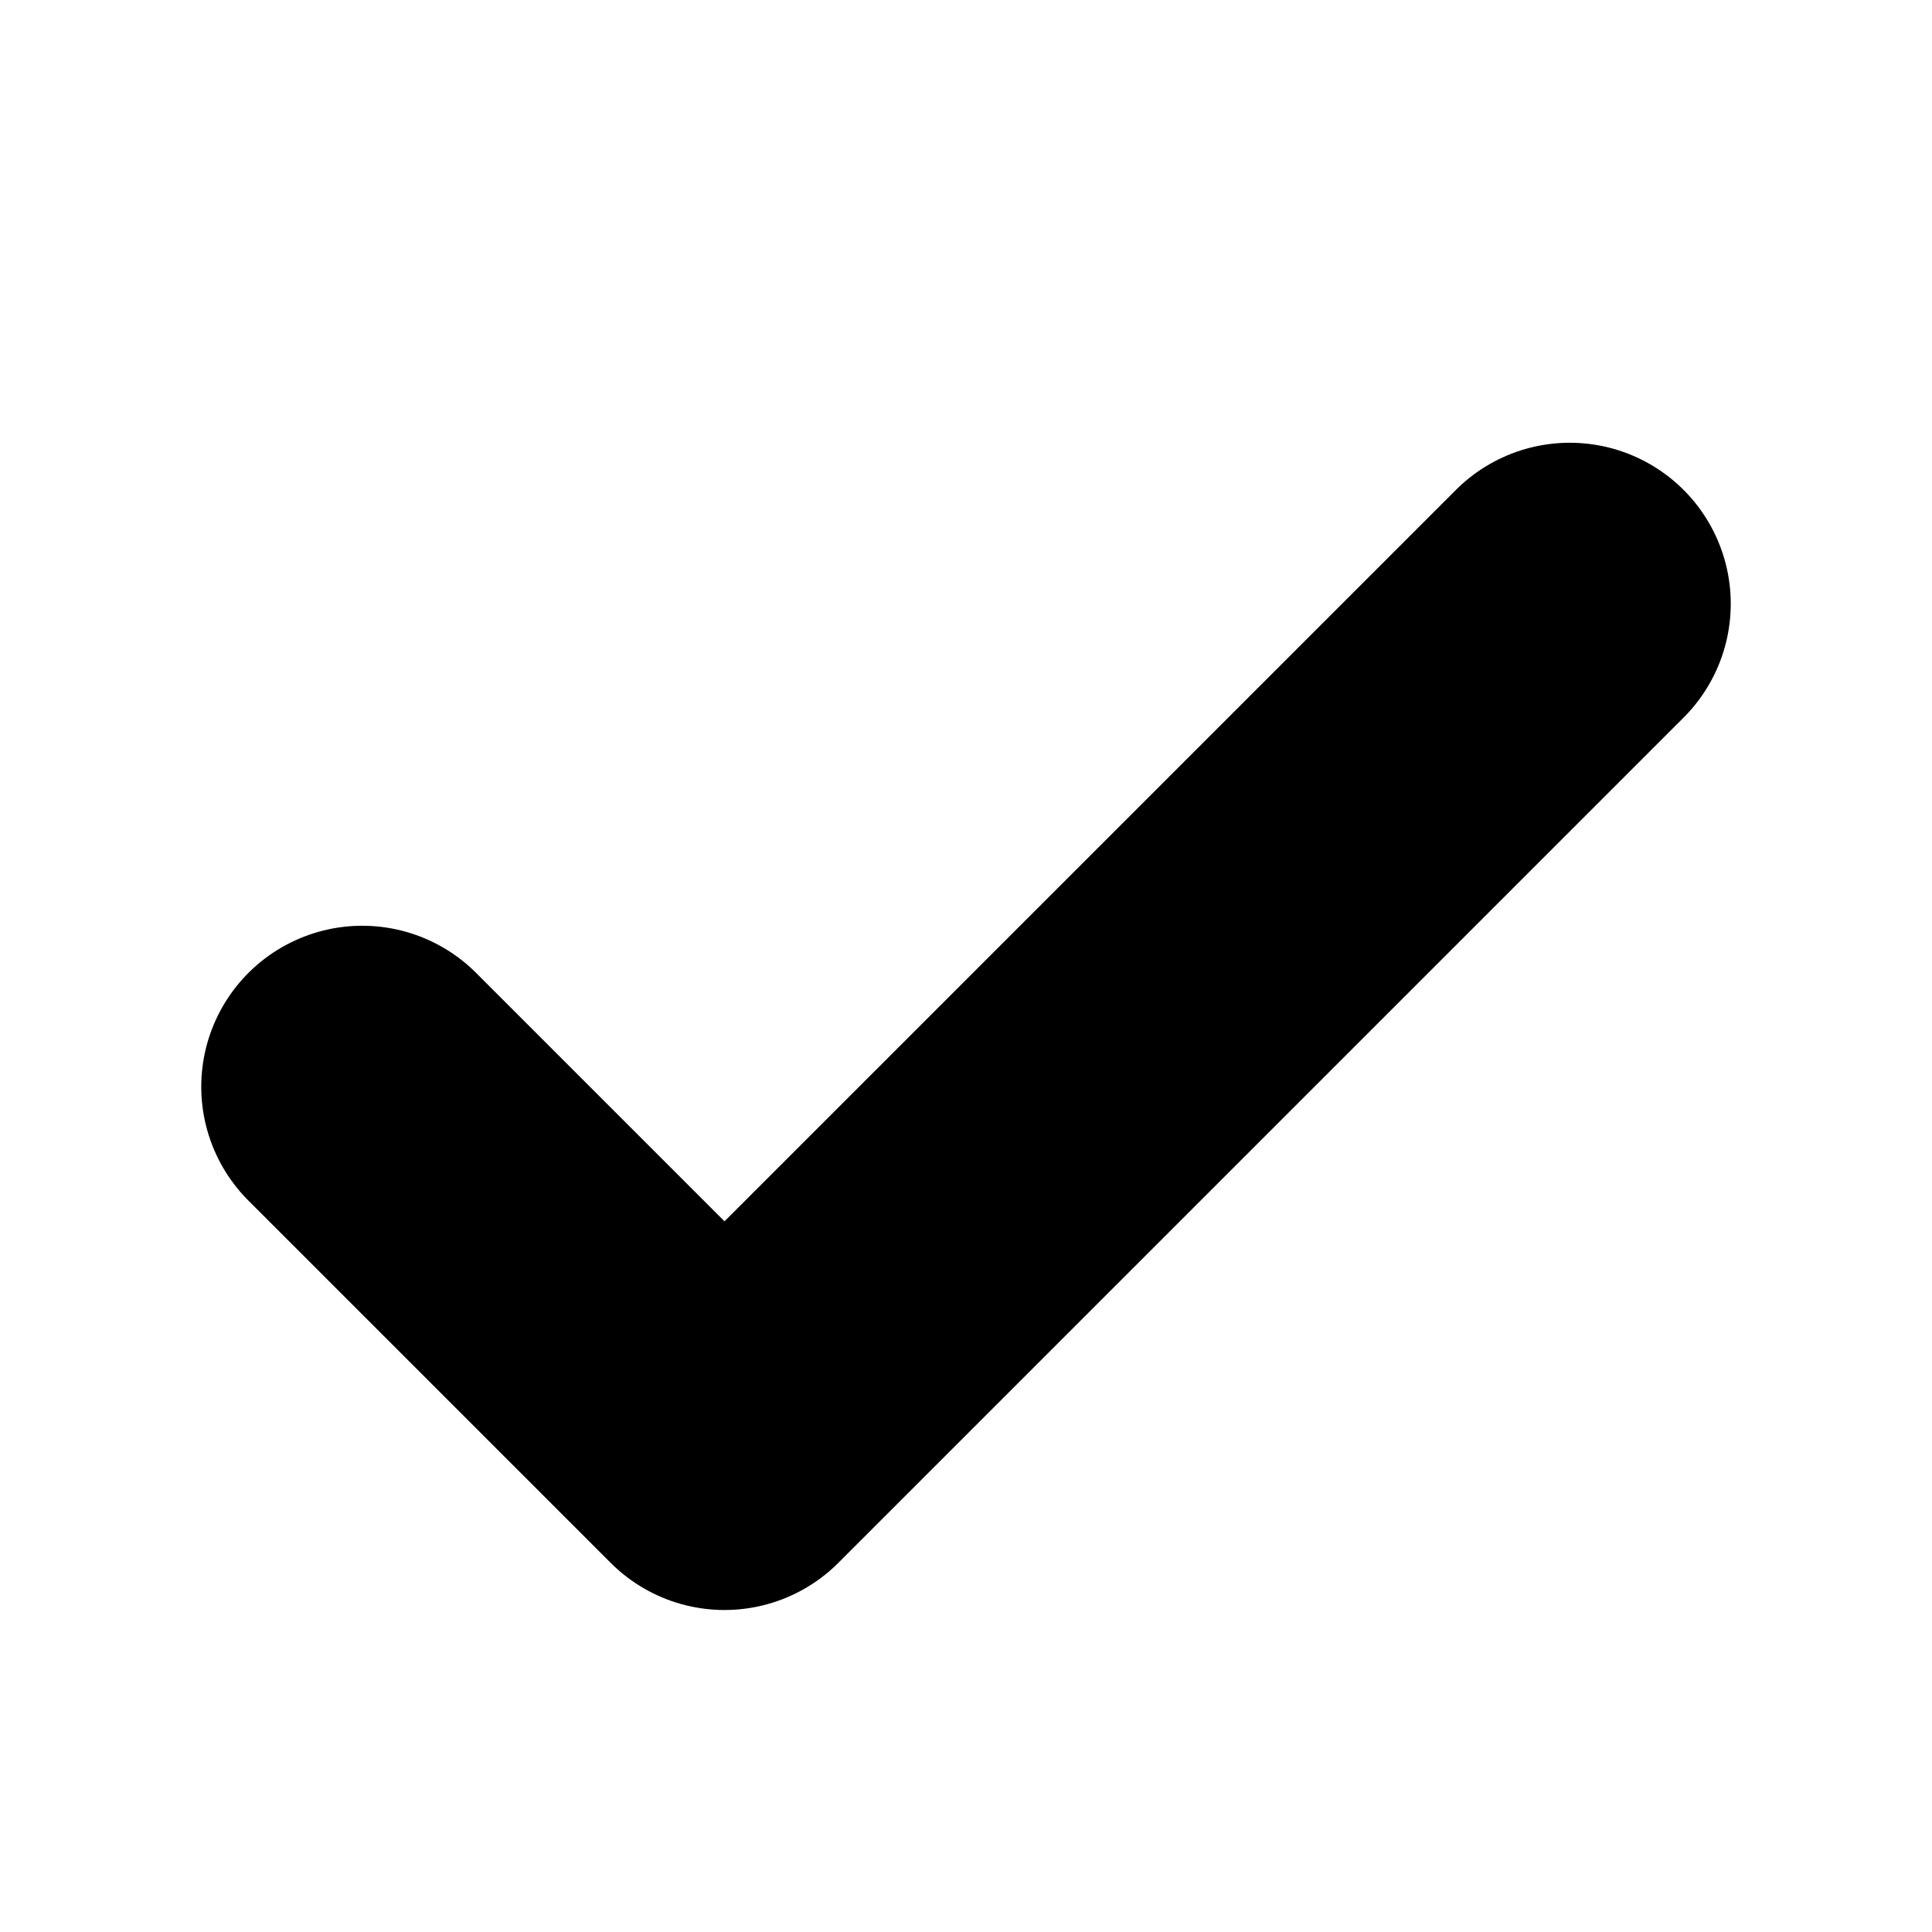<svg xmlns="http://www.w3.org/2000/svg" width="12" height="12" viewBox="0 0 12 12"><path fill="none" stroke="currentColor" stroke-linecap="round" stroke-linejoin="round" stroke-width="2" d="m2.25 6.75 2.25 2.25 5.25-5.25"/></svg>
